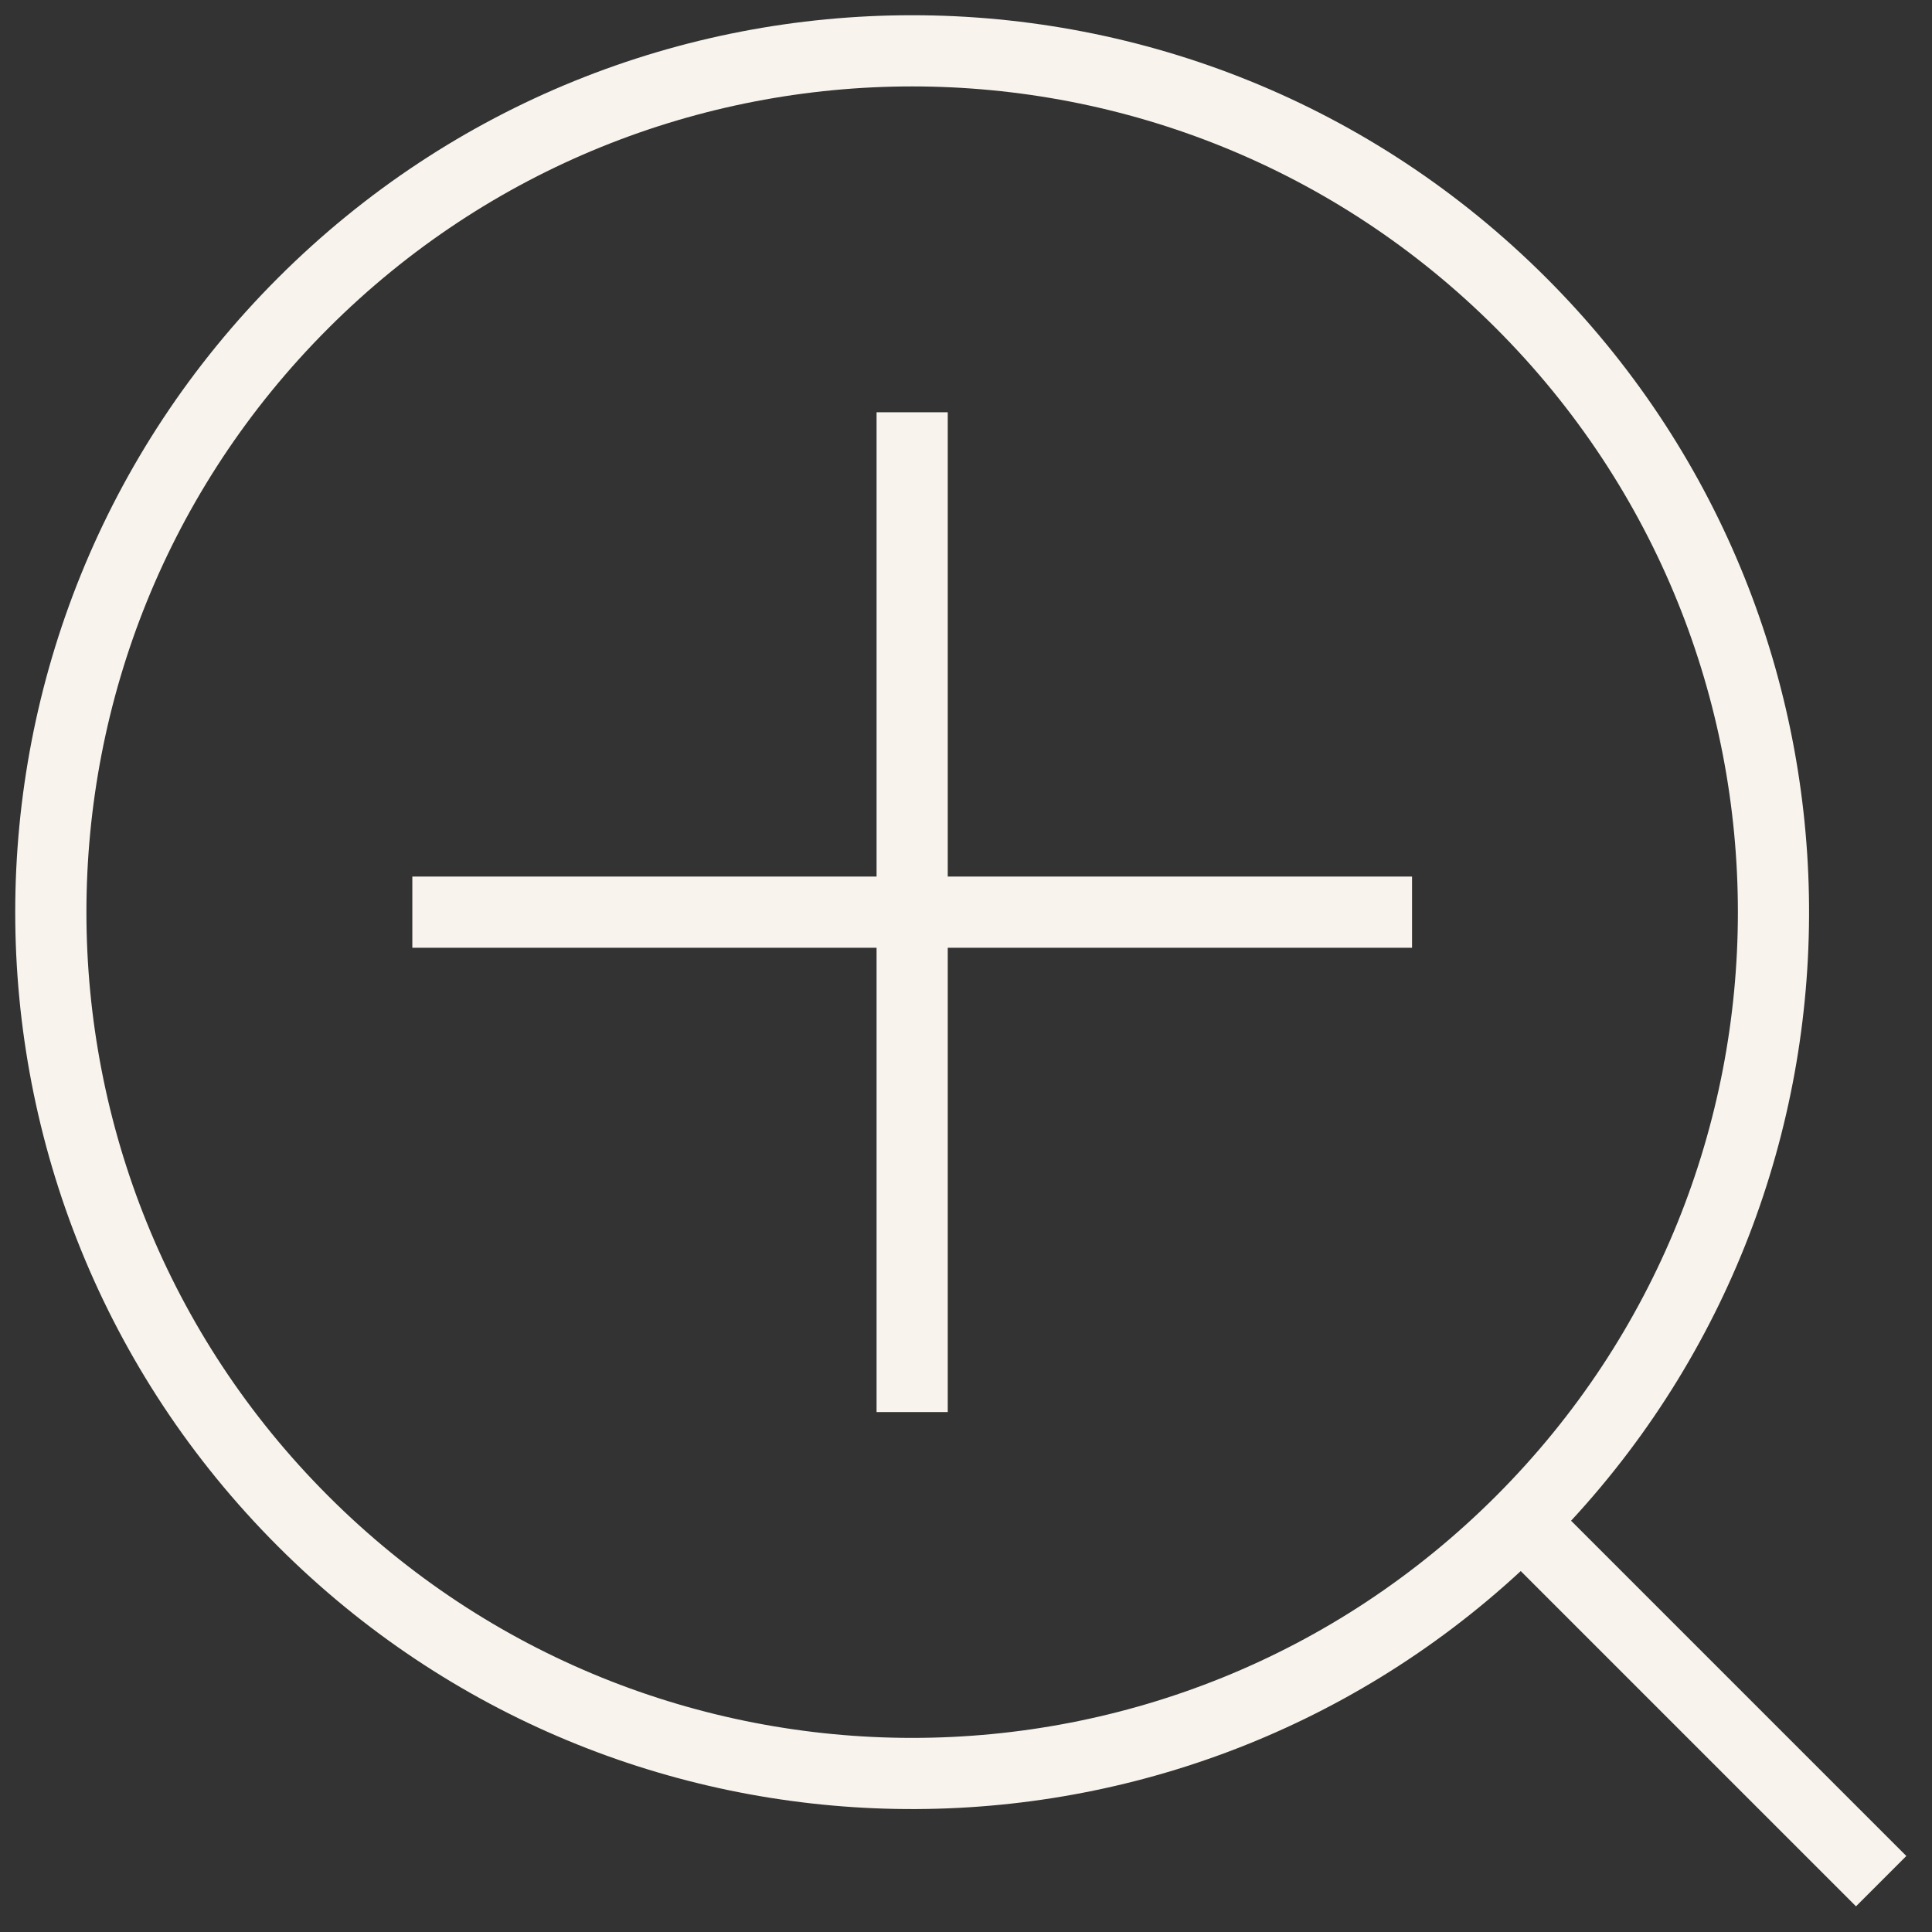 <svg width="38" height="38" viewBox="0 0 38 38" fill="none" xmlns="http://www.w3.org/2000/svg">
<rect x="0" y="0" width="38" height="38" fill="#333333" stroke="none"/>
<path fill-rule="evenodd" clip-rule="evenodd" d="M29.425 6.457C23.083 0.114 12.799 0.114 6.457 6.457C0.114 12.799 0.114 23.083 6.457 29.425C12.799 35.768 23.083 35.768 29.425 29.425C35.768 23.083 35.768 12.799 29.425 6.457ZM5.467 5.467C12.356 -1.423 23.526 -1.423 30.415 5.467C37.139 12.19 37.3 22.991 30.901 29.911L37.495 36.505L36.505 37.495L29.911 30.901C22.991 37.3 12.19 37.139 5.467 30.415C-1.423 23.526 -1.423 12.356 5.467 5.467ZM17.241 17.241V8.109H18.641V17.241H27.773V18.641H18.641V27.773H17.241V18.641H8.11V17.241H17.241Z" fill="#F8F4ED"/>
</svg>
